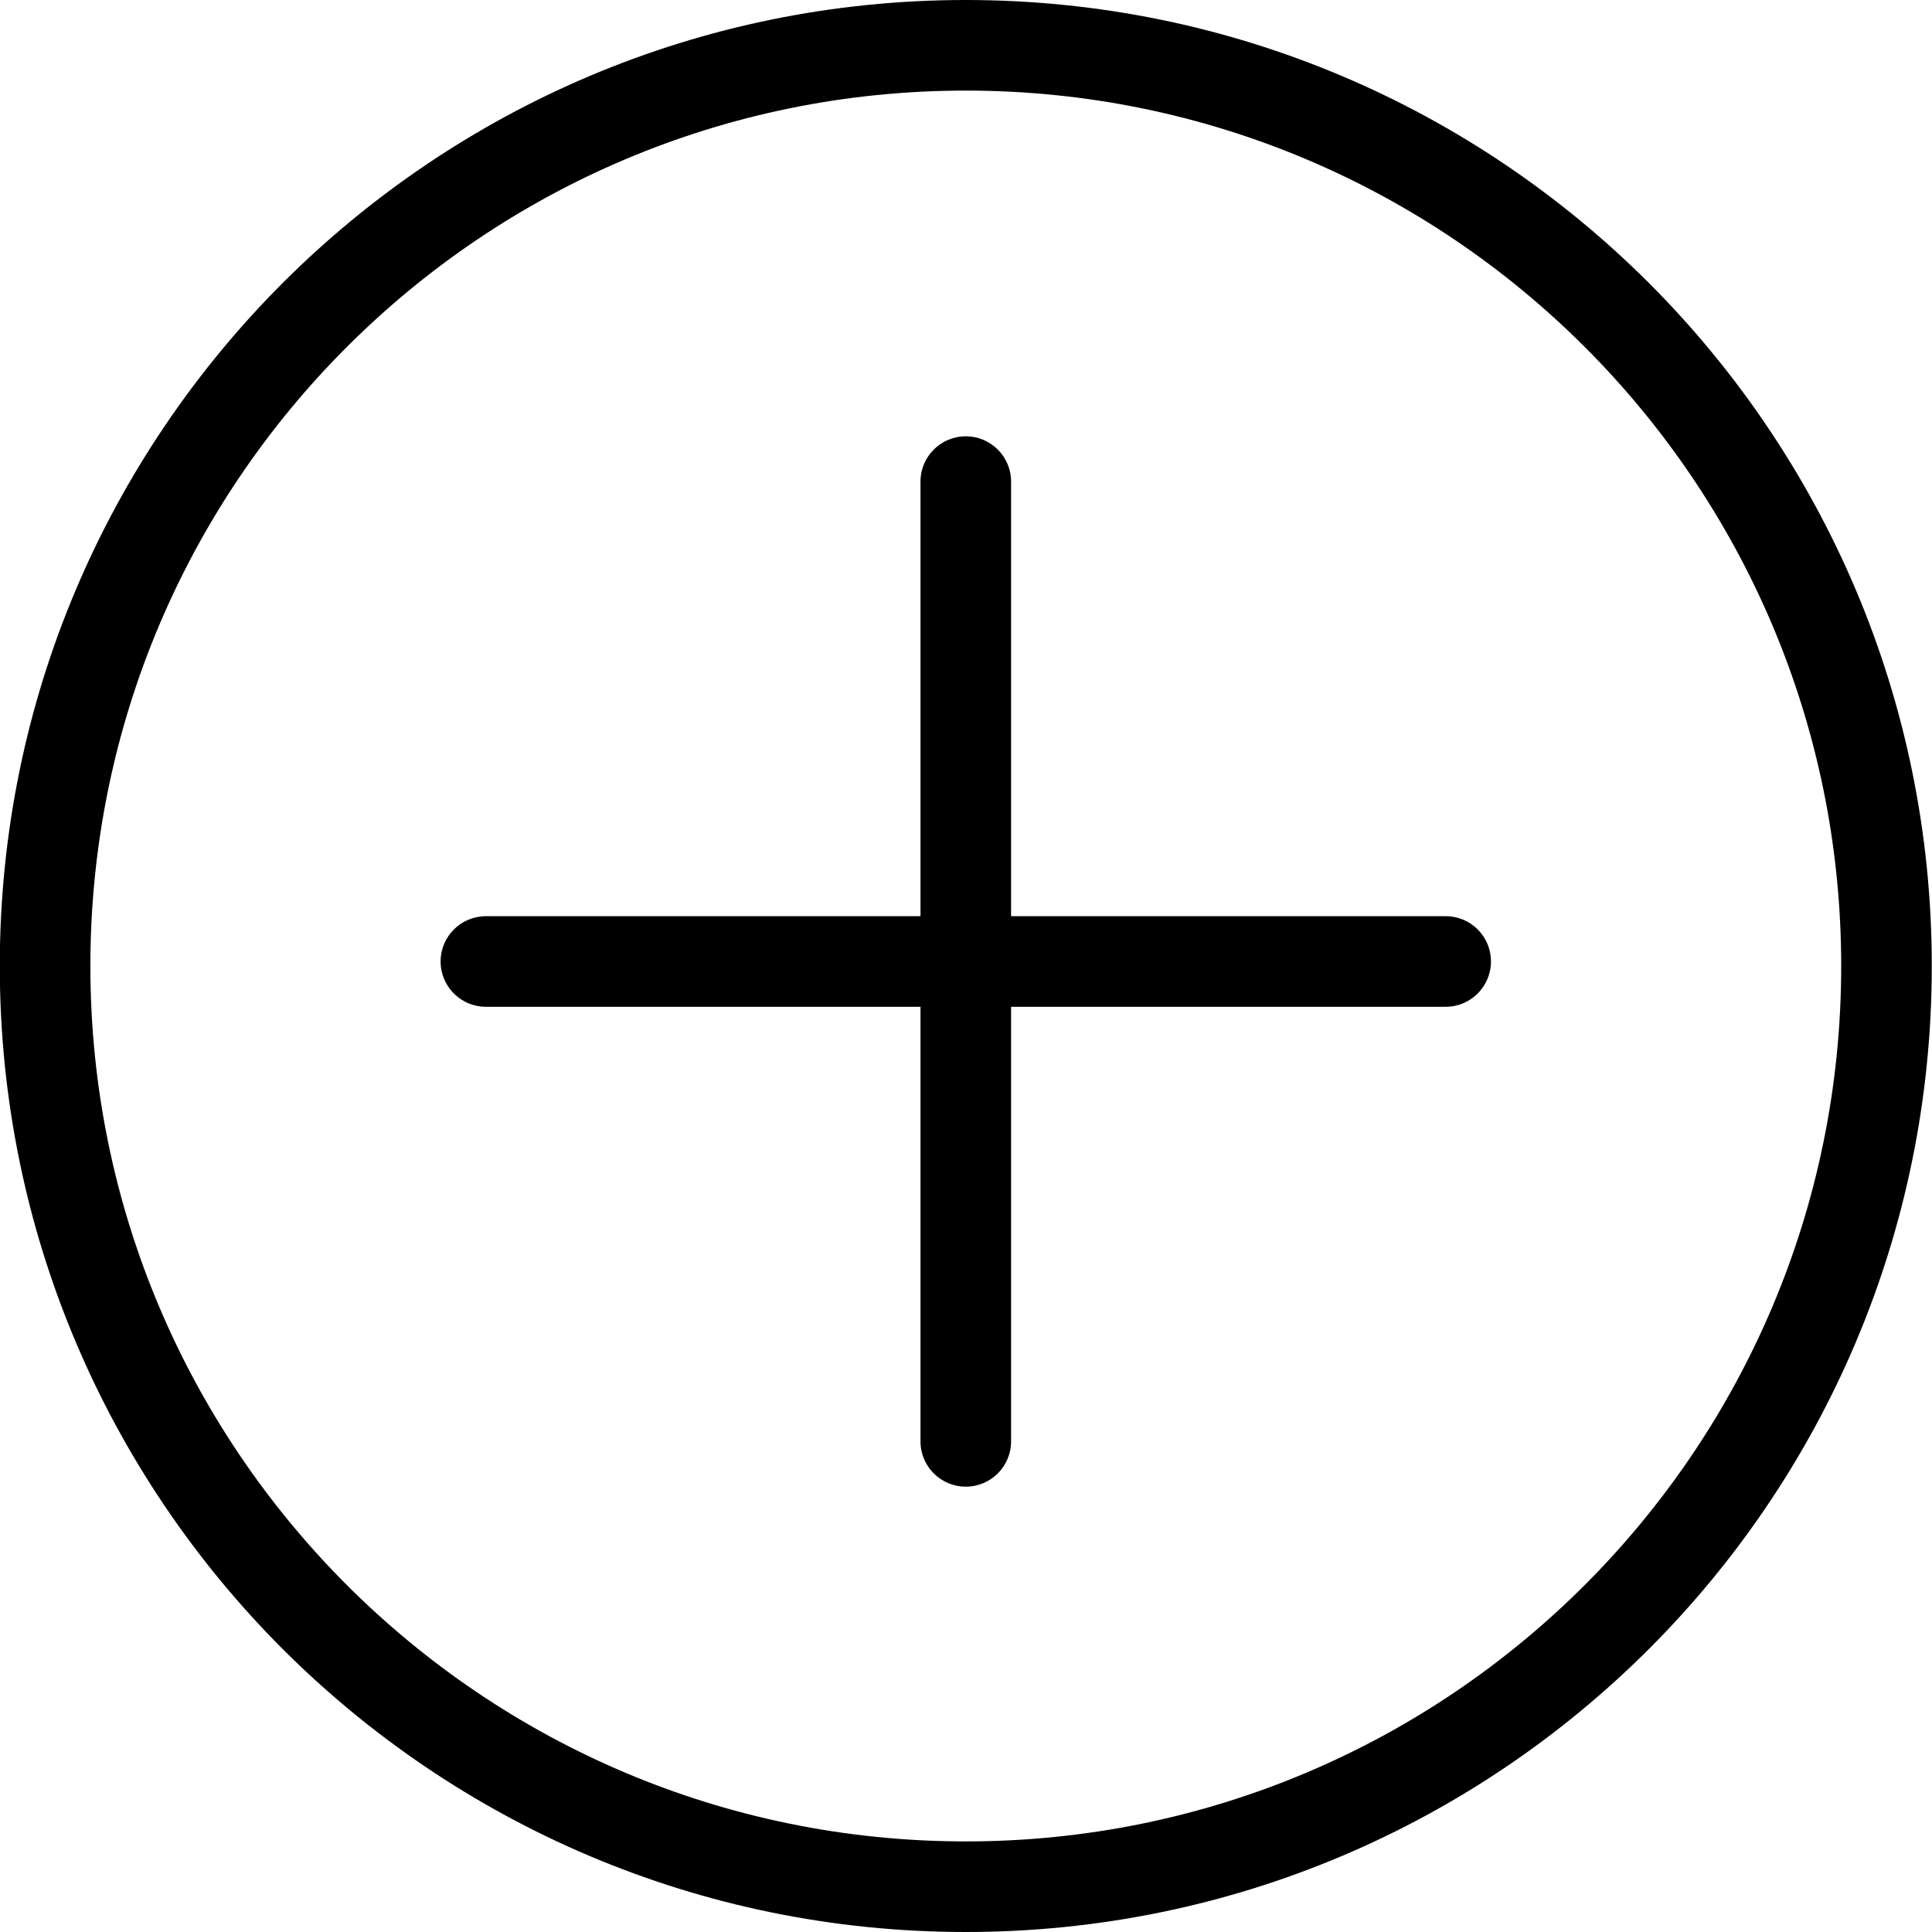 <?xml version="1.0" encoding="UTF-8" standalone="no"?><svg width='18' height='18' viewBox='0 0 18 18' fill='none' xmlns='http://www.w3.org/2000/svg'>
<path d='M8.998 0C11.483 0 13.733 1.008 15.362 2.636C16.991 4.265 17.998 6.515 17.998 9C17.998 11.485 16.991 13.736 15.362 15.364C13.733 16.992 11.483 18 8.998 18C6.513 18 4.263 16.992 2.634 15.364C1.006 13.735 -0.002 11.485 -0.002 9C-0.002 6.515 1.006 4.265 2.634 2.636C4.263 1.008 6.513 0 8.998 0ZM4.527 9.38C4.294 9.38 4.105 9.191 4.105 8.958C4.105 8.725 4.294 8.536 4.527 8.536H8.576V4.487C8.576 4.254 8.765 4.065 8.998 4.065C9.231 4.065 9.42 4.254 9.42 4.487V8.536H13.469C13.703 8.536 13.891 8.725 13.891 8.958C13.891 9.191 13.702 9.38 13.469 9.38H9.42V13.429C9.42 13.662 9.231 13.851 8.998 13.851C8.765 13.851 8.576 13.662 8.576 13.429V9.38H4.527ZM14.765 3.233C13.29 1.757 11.25 0.844 8.998 0.844C6.746 0.844 4.707 1.757 3.231 3.233C1.755 4.708 0.842 6.748 0.842 9C0.842 11.252 1.755 13.291 3.231 14.767C4.707 16.243 6.746 17.156 8.998 17.156C11.25 17.156 13.29 16.243 14.765 14.767C16.241 13.291 17.154 11.252 17.154 9C17.154 6.748 16.241 4.708 14.765 3.233Z' fill='black'/>
</svg>
